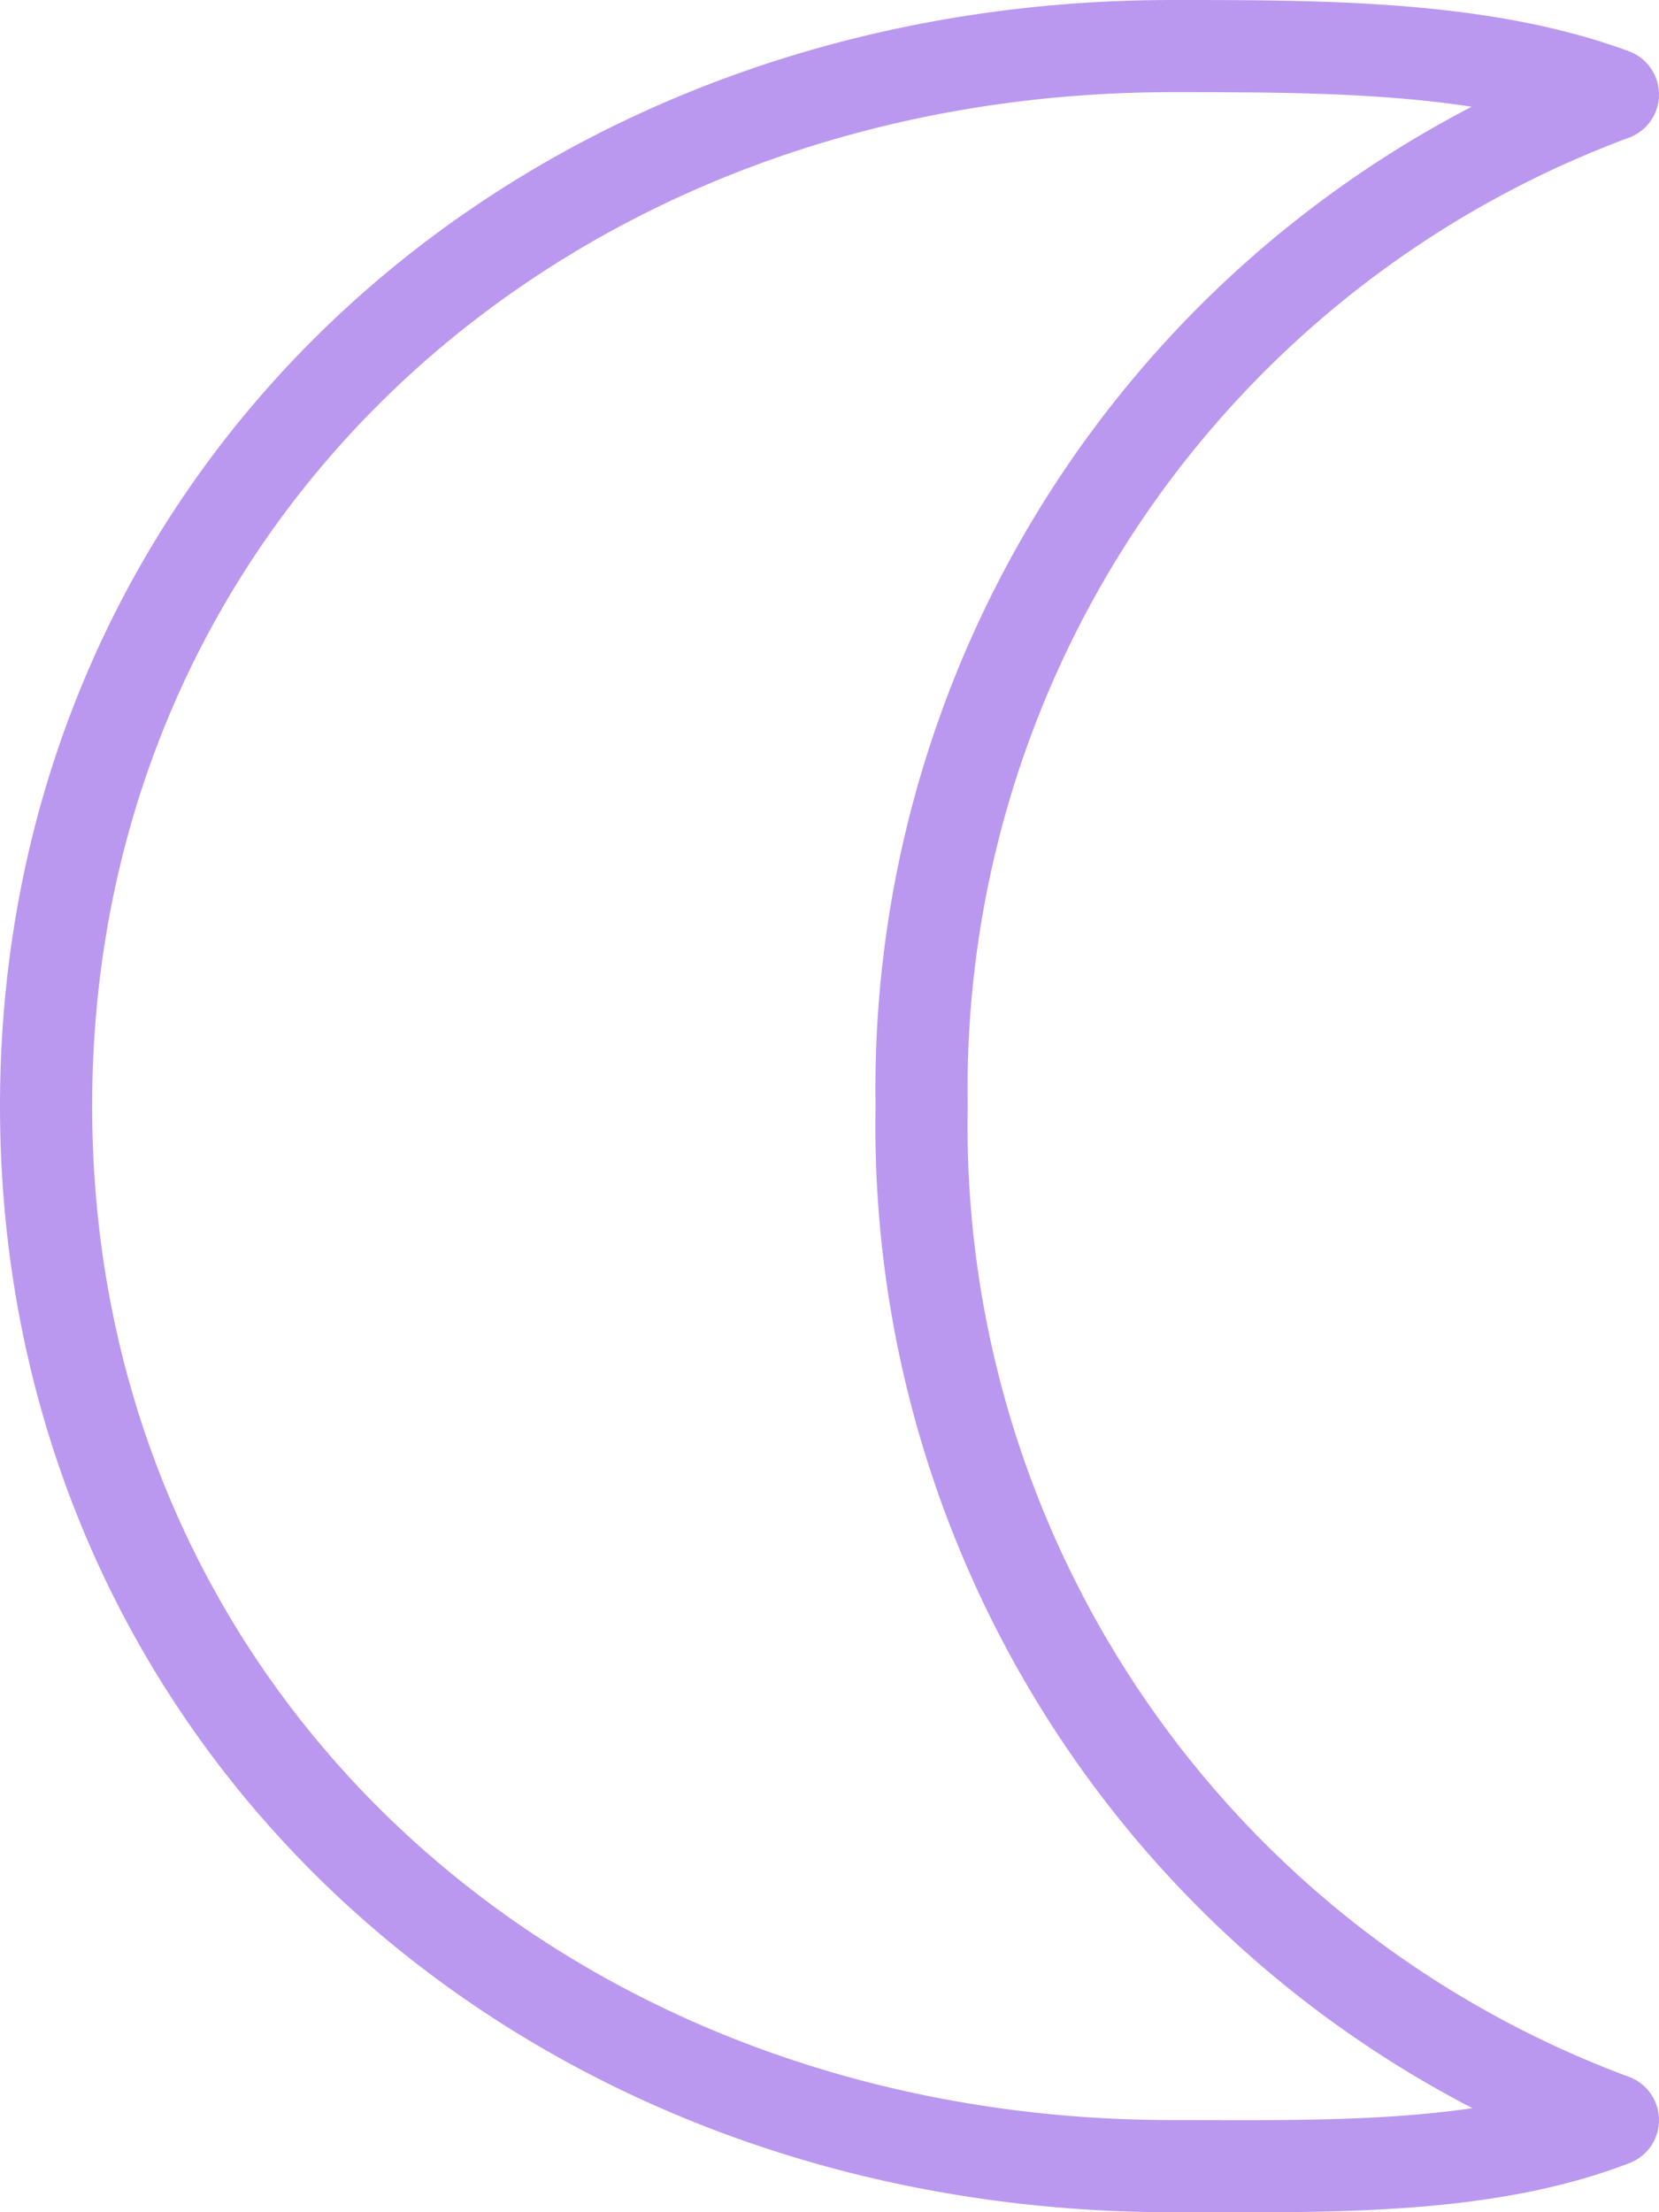 <svg xmlns="http://www.w3.org/2000/svg" viewBox="0 0 36 48">
  <g id="Layer_2" data-name="Layer 2">
    <g id="ICONS">
      <path d="M35,2.05A23,23,0,0,0,20,24,23,23,0,0,0,35,46c-2.84,1.1-6.32,1-9.56,1C11.73,47,1,37.28,1,24S11.73,1,25.44,1C28.68,1,32.16,1,35,2.05Z" fill="none" stroke="#bb98ef" stroke-linecap="round" stroke-linejoin="round" stroke-width="2"/>
    </g>
  </g>
</svg>
